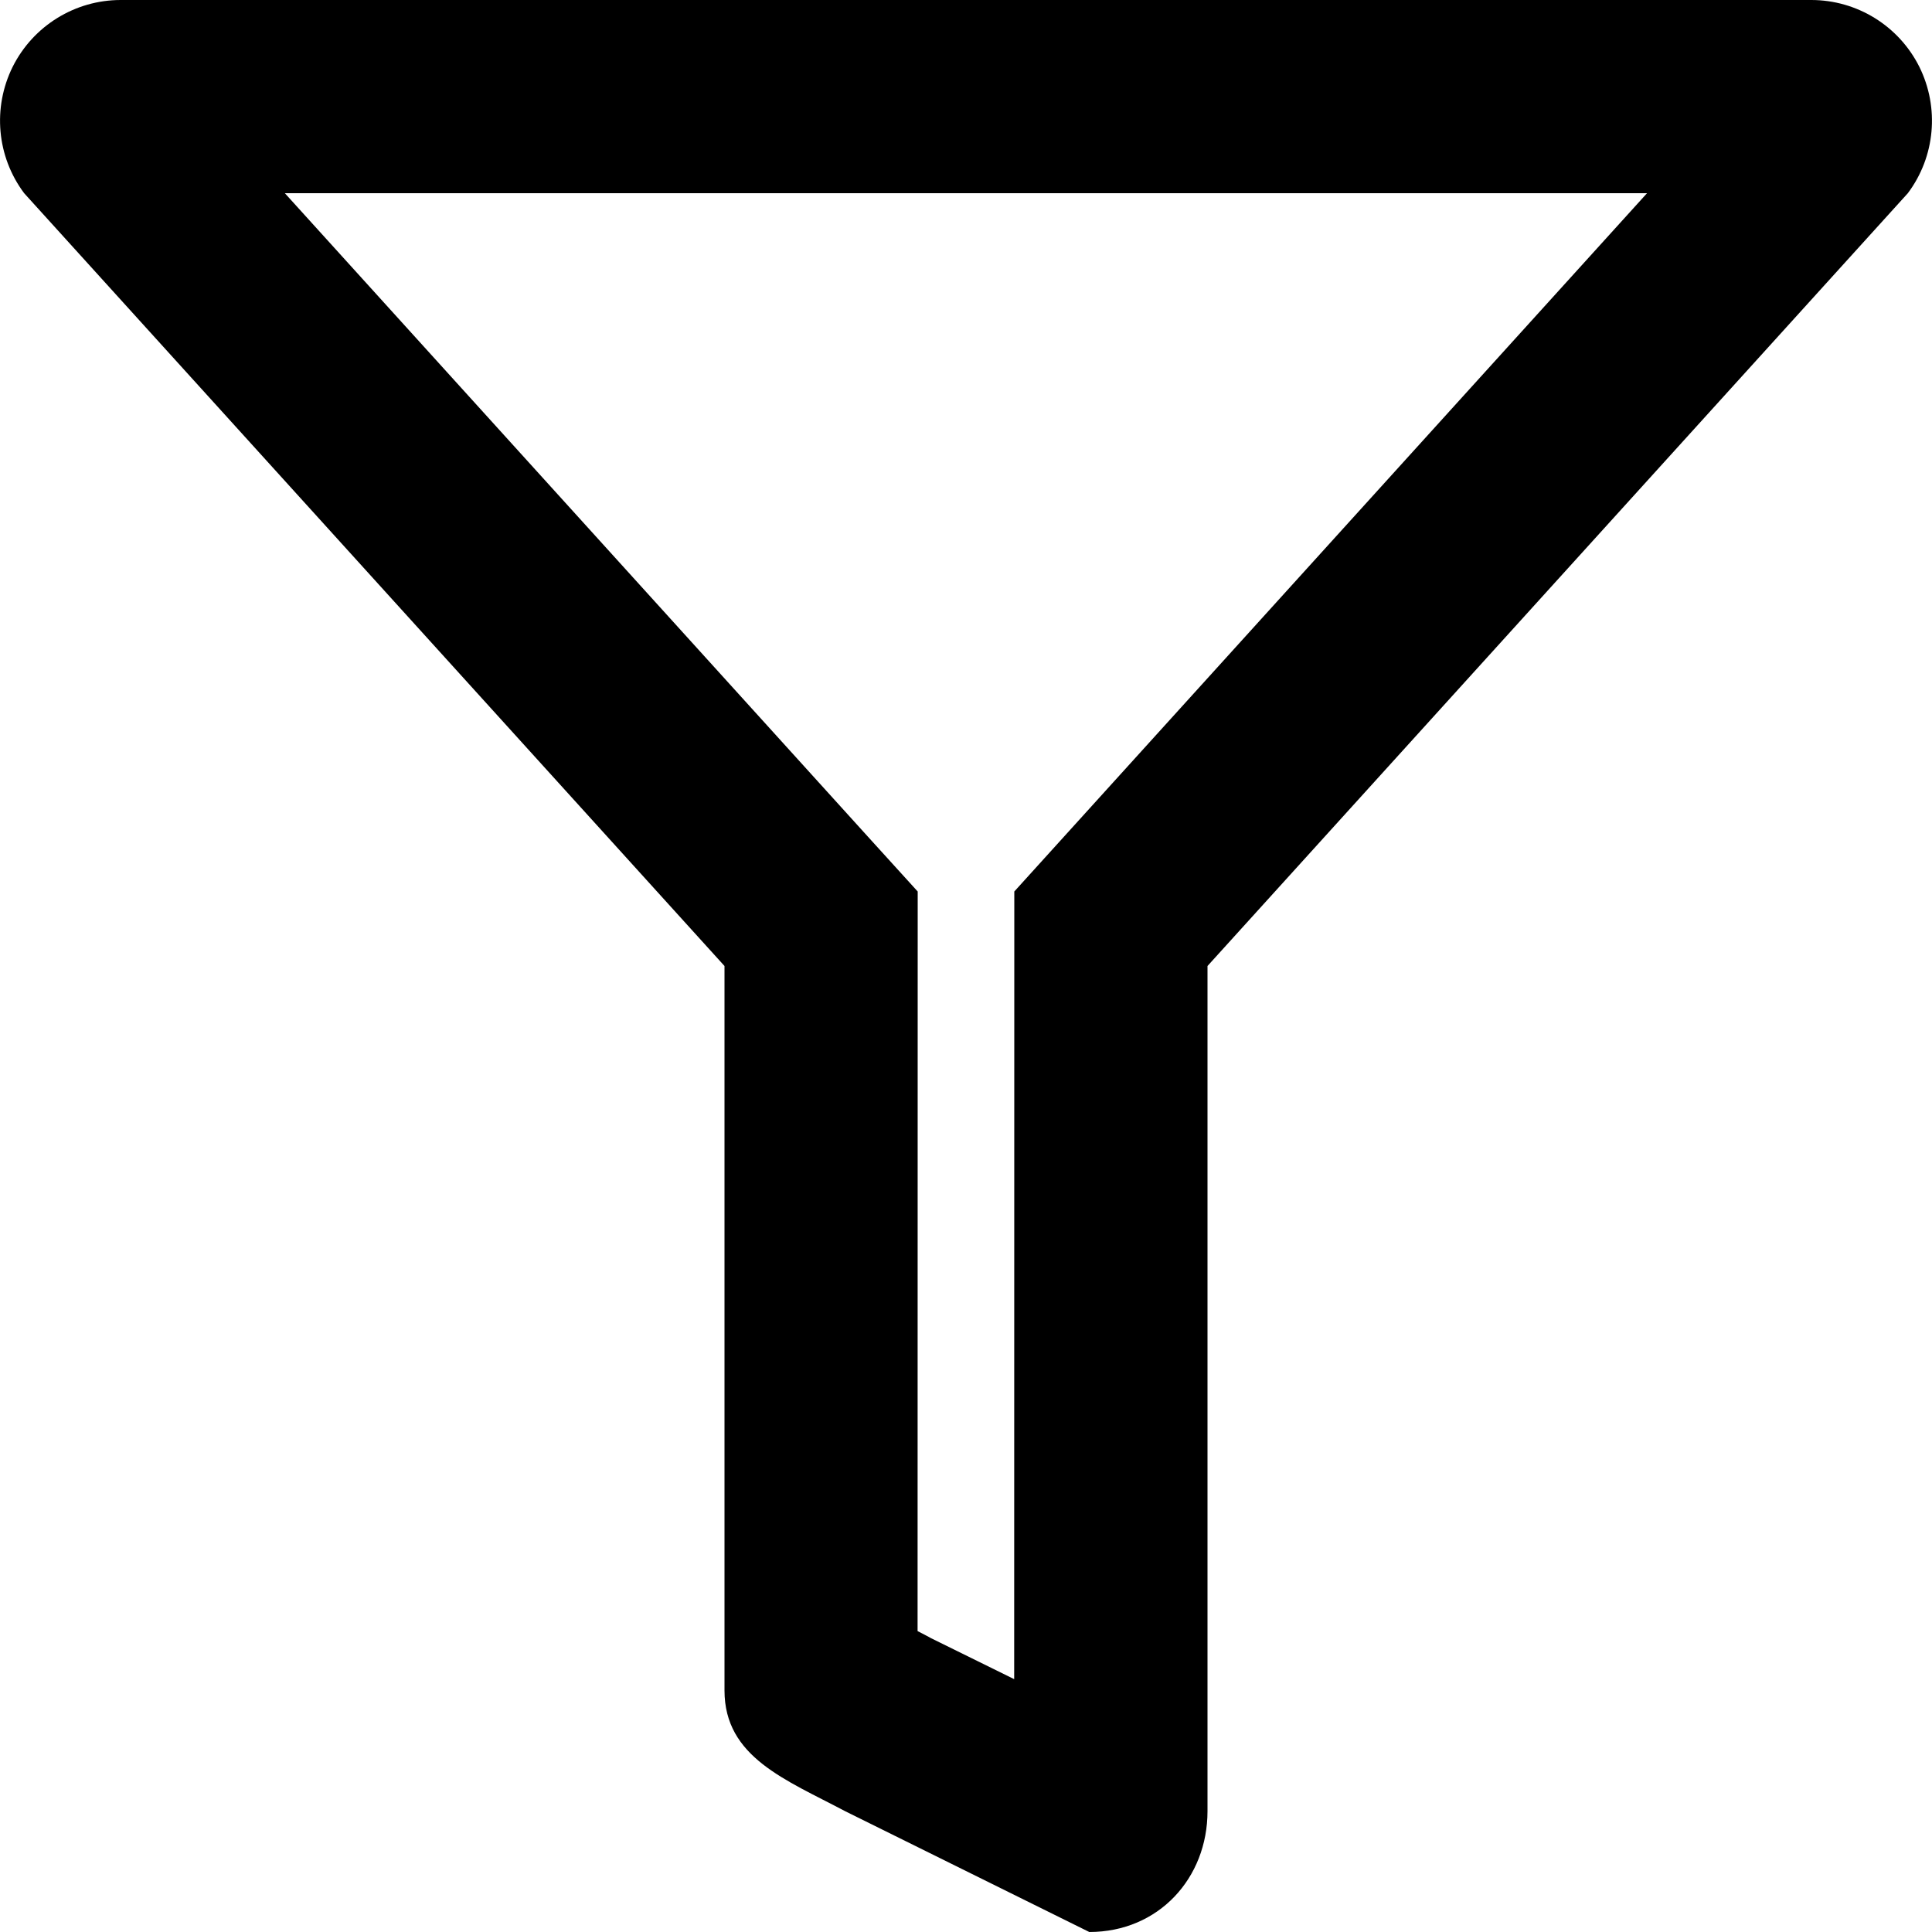 <svg xmlns="http://www.w3.org/2000/svg" viewBox="0 0 16 16">
  <path
    d="M15,0 C15.379,0 15.725,0.214 15.895,0.553 C16.063,0.892 16.027,1.297 15.8,1.6 L10,8 L10,15 C10,15.553 9.596,16 9.021,16 L7,15 C6.508,14.739 6,14.553 6,14 L6,8 L0.2,1.6 C-0.027,1.297 -0.063,0.892 0.105,0.553 C0.275,0.214 0.621,0 1,0 L15,0 Z M13.64,1.6 L2.359,1.6 L7.185,6.926 L7.6,7.383 L7.599,13.508 L7.638,13.528 L7.695,13.558 L7.709,13.566 L8.399,13.906 L8.4,7.383 L8.814,6.926 L13.64,1.6 Z" />
</svg>